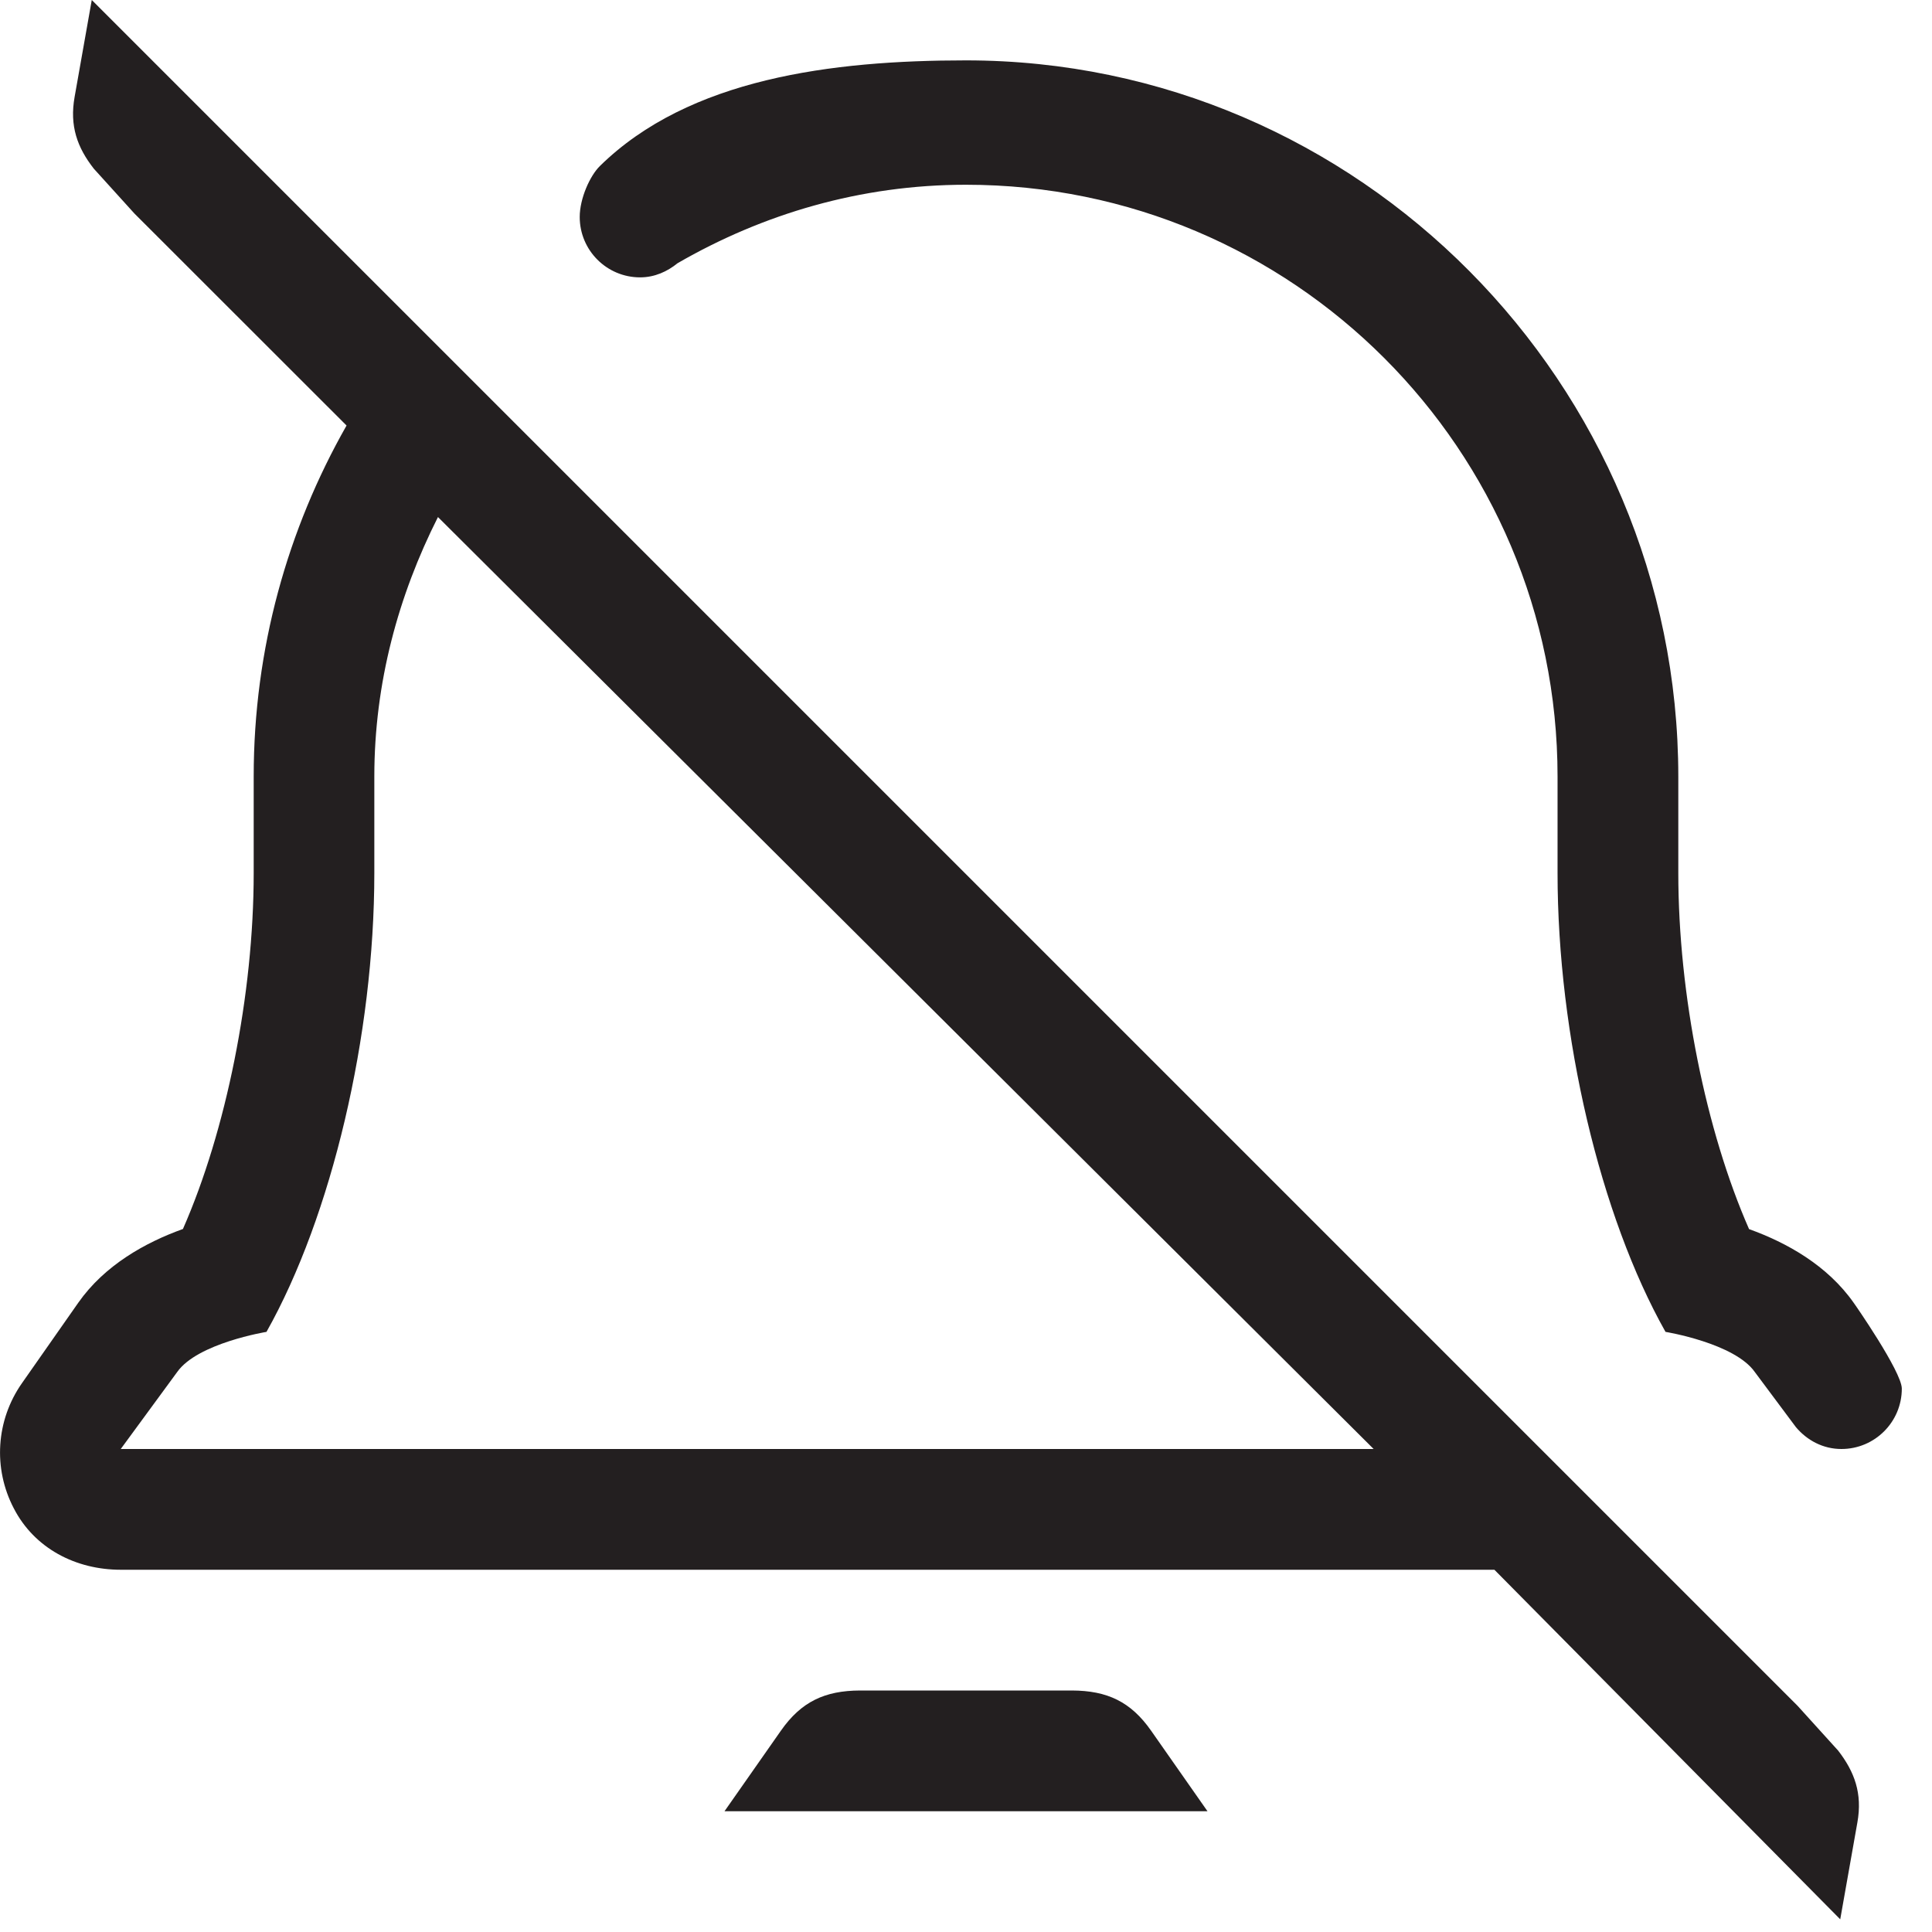 <?xml version="1.0" encoding="utf-8"?>
<!-- Generator: Adobe Illustrator 16.0.0, SVG Export Plug-In . SVG Version: 6.00 Build 0)  -->
<!DOCTYPE svg PUBLIC "-//W3C//DTD SVG 1.1//EN" "http://www.w3.org/Graphics/SVG/1.1/DTD/svg11.dtd">
<svg version="1.1" id="Layer_3" xmlns="http://www.w3.org/2000/svg" xmlns:xlink="http://www.w3.org/1999/xlink" x="0px" y="0px"
	 width="16px" height="16px" viewBox="0 0 16 16" enable-background="new 0 0 16 16" xml:space="preserve">
<path fill="#231F20" d="M15.223,14.498l-0.336-0.371L0.76,0L0.618,0.802c-0.043,0.241,0.022,0.42,0.159,0.595l0.336,0.371
	L2.87,3.524c-0.488,0.858-0.769,1.85-0.769,2.906l0,0.8c0,1.008-0.229,2.136-0.586,2.948c-0.312,0.112-0.649,0.3-0.867,0.611
	l-0.467,0.667c-0.214,0.306-0.24,0.704-0.067,1.035C0.285,12.823,0.627,13,1,13h11.376l2.864,2.895l0.142-0.802
	C15.425,14.852,15.358,14.673,15.223,14.498z M1,12l0.467-0.637c0.168-0.24,0.74-0.333,0.74-0.333C2.746,10.072,3.1,8.578,3.1,7.23
	l0-0.799c0-0.777,0.2-1.501,0.527-2.149L11.376,12H1z M15.75,11.5c0,0.276-0.224,0.5-0.5,0.5c-0.153,0-0.285-0.072-0.377-0.181
	l-0.34-0.456c-0.168-0.24-0.74-0.333-0.74-0.333c-0.54-0.958-0.894-2.452-0.894-3.8l0-0.799c0-2.707-2.194-4.901-4.899-4.901
	c-0.874,0-1.683,0.242-2.389,0.65c-0.085,0.069-0.19,0.117-0.31,0.117c-0.276,0-0.5-0.224-0.5-0.5c0-0.155,0.086-0.343,0.167-0.422
	C5.707,0.649,6.891,0.5,8,0.5c3.253,0,5.899,2.678,5.899,5.932l0,0.798c0,1.008,0.229,2.137,0.586,2.949
	c0.312,0.112,0.649,0.3,0.867,0.611C15.353,10.79,15.75,11.36,15.75,11.5z M10,15l-0.467-0.667C9.365,14.093,9.17,14.001,8.877,14
	H7.123c-0.293,0.001-0.488,0.093-0.656,0.333L6,15H10z"/>
</svg>

